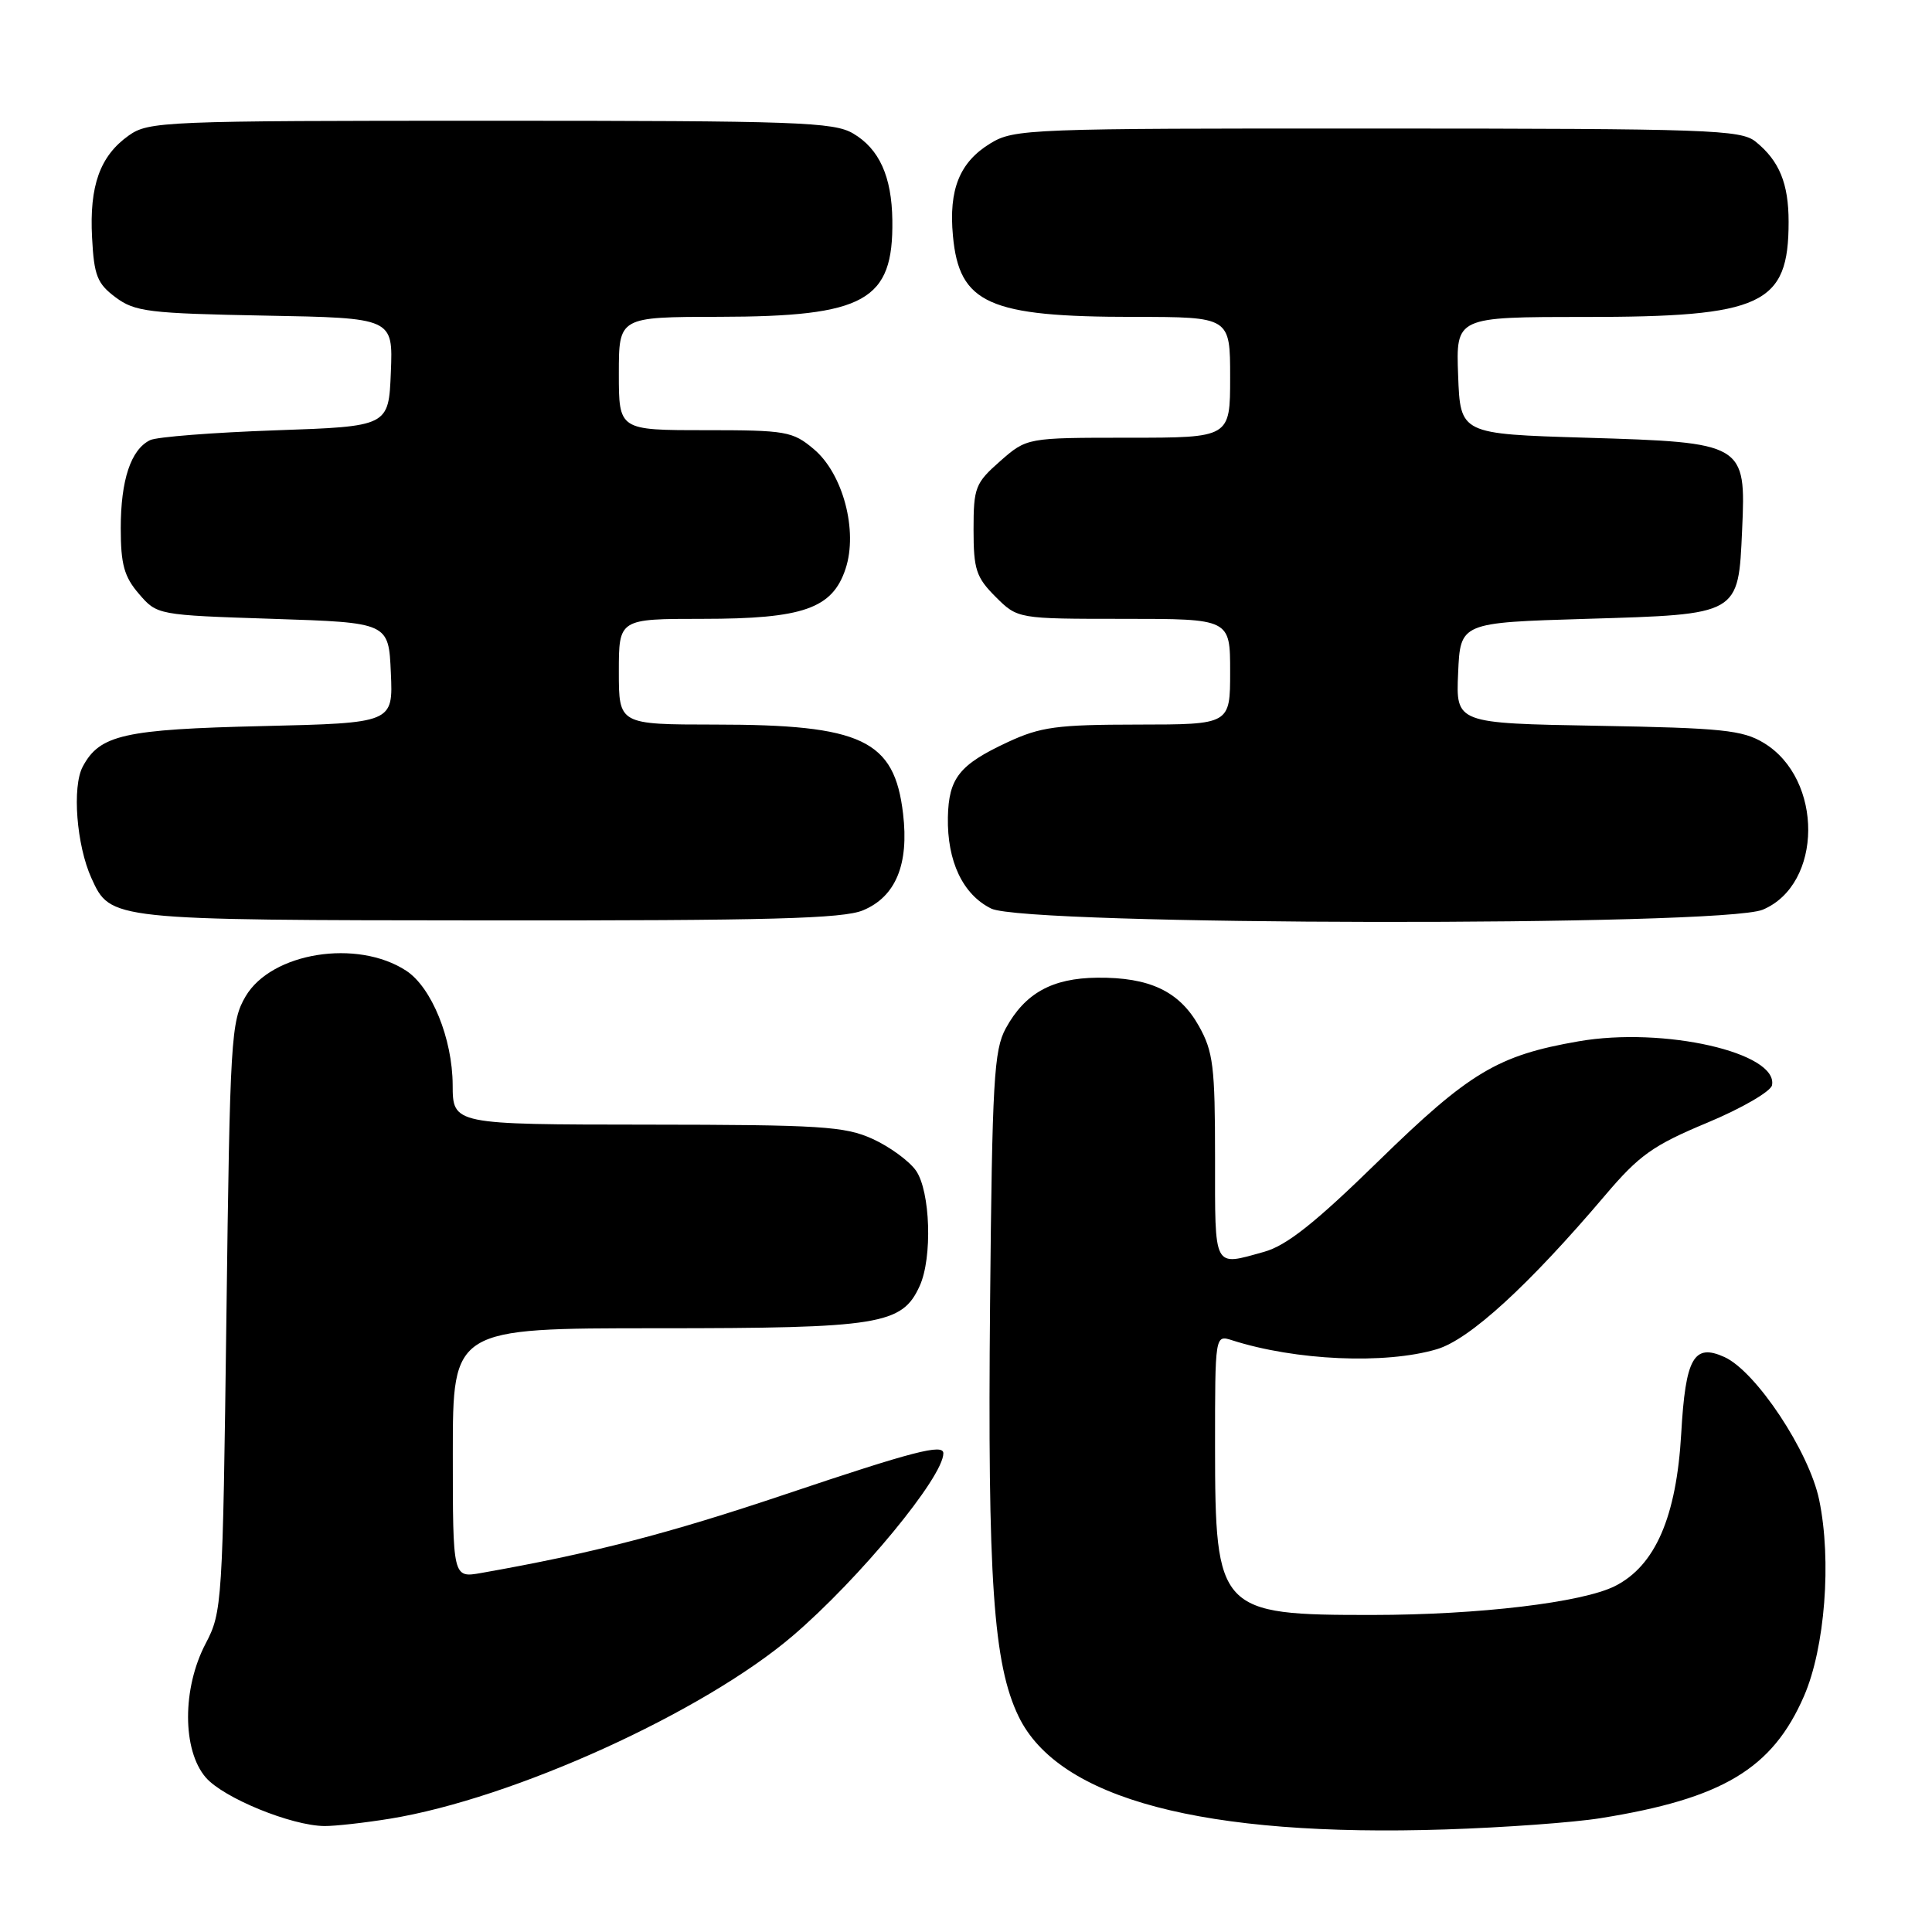 <?xml version="1.0" encoding="UTF-8" standalone="no"?>
<!DOCTYPE svg PUBLIC "-//W3C//DTD SVG 1.1//EN" "http://www.w3.org/Graphics/SVG/1.1/DTD/svg11.dtd" >
<svg xmlns="http://www.w3.org/2000/svg" xmlns:xlink="http://www.w3.org/1999/xlink" version="1.1" viewBox="0 0 256 256">
 <g >
 <path fill="currentColor"
d=" M 212.06 240.92 C 228.25 238.33 234.85 234.38 239.04 224.74 C 241.82 218.34 242.72 206.77 241.05 198.74 C 239.72 192.33 232.69 181.73 228.51 179.82 C 224.44 177.97 223.34 179.90 222.77 189.96 C 222.14 200.99 219.33 207.47 214.00 210.16 C 209.68 212.34 195.95 213.98 181.88 213.99 C 161.48 214.01 161.01 213.51 161.00 191.68 C 161.00 176.87 161.00 176.87 163.25 177.59 C 171.65 180.28 183.54 180.81 190.38 178.78 C 194.71 177.51 202.54 170.34 212.71 158.36 C 217.21 153.06 219.04 151.76 226.21 148.77 C 230.77 146.87 234.63 144.63 234.80 143.80 C 235.64 139.48 220.44 136.02 209.17 137.98 C 198.45 139.84 194.71 142.08 182.62 153.88 C 174.25 162.06 170.46 165.06 167.48 165.88 C 160.71 167.76 161.00 168.32 161.00 153.39 C 161.00 141.31 160.76 139.34 158.85 135.94 C 156.27 131.35 152.33 129.48 145.38 129.55 C 139.41 129.61 135.82 131.60 133.27 136.26 C 131.70 139.14 131.47 143.19 131.19 172.66 C 130.85 209.31 131.62 220.52 134.97 227.44 C 140.27 238.38 159.45 243.45 191.56 242.41 C 199.29 242.16 208.51 241.49 212.06 240.92 Z  M 51.66 240.99 C 68.00 238.33 93.17 226.90 105.06 216.74 C 113.89 209.18 125.00 195.71 125.00 192.57 C 125.00 191.27 121.02 192.30 104.10 197.99 C 88.56 203.22 78.44 205.84 63.75 208.43 C 60.00 209.09 60.00 209.09 60.00 192.55 C 60.00 176.00 60.00 176.00 87.10 176.00 C 116.59 176.00 119.53 175.53 121.86 170.40 C 123.57 166.66 123.28 157.85 121.37 155.11 C 120.47 153.83 117.88 151.94 115.62 150.91 C 111.94 149.24 108.74 149.04 85.75 149.02 C 60.00 149.00 60.00 149.00 59.98 143.75 C 59.95 137.62 57.19 130.83 53.83 128.63 C 47.34 124.38 35.96 126.20 32.54 132.03 C 30.61 135.32 30.47 137.56 30.00 174.50 C 29.51 212.52 29.44 213.61 27.25 217.78 C 24.14 223.70 24.14 231.89 27.26 235.52 C 29.59 238.23 38.60 241.92 43.00 241.96 C 44.38 241.97 48.27 241.54 51.66 240.99 Z  M 114.36 120.62 C 118.69 118.81 120.46 114.54 119.66 107.81 C 118.51 98.04 114.24 96.01 94.75 96.01 C 82.00 96.00 82.00 96.00 82.00 89.00 C 82.00 82.00 82.00 82.00 93.10 82.00 C 106.42 82.00 110.30 80.64 112.04 75.37 C 113.71 70.33 111.70 62.76 107.83 59.51 C 105.03 57.15 104.16 57.00 93.42 57.00 C 82.00 57.00 82.00 57.00 82.00 49.50 C 82.00 42.00 82.00 42.00 95.25 41.98 C 114.67 41.95 118.39 39.87 118.24 29.17 C 118.16 23.38 116.51 19.73 113.05 17.69 C 110.48 16.17 105.64 16.00 65.00 16.00 C 21.61 16.00 19.70 16.08 17.04 17.97 C 13.25 20.67 11.83 24.61 12.20 31.49 C 12.46 36.52 12.88 37.58 15.32 39.40 C 17.88 41.31 19.71 41.53 35.11 41.82 C 52.08 42.13 52.08 42.13 51.79 49.32 C 51.50 56.50 51.50 56.50 36.50 57.02 C 28.25 57.31 20.77 57.89 19.89 58.32 C 17.34 59.56 16.00 63.60 16.00 69.99 C 16.00 74.78 16.45 76.42 18.41 78.69 C 20.82 81.49 20.85 81.50 36.16 82.00 C 51.50 82.50 51.50 82.50 51.79 89.15 C 52.09 95.80 52.09 95.80 34.79 96.21 C 16.43 96.64 13.22 97.36 10.97 101.57 C 9.53 104.24 10.14 112.02 12.12 116.37 C 14.66 121.93 14.51 121.92 64.78 121.96 C 101.89 121.99 111.72 121.73 114.36 120.62 Z  M 233.57 120.54 C 241.54 117.20 241.63 103.23 233.71 98.44 C 230.90 96.74 228.18 96.46 211.71 96.17 C 192.91 95.84 192.91 95.84 193.21 89.17 C 193.50 82.50 193.50 82.50 210.22 82.00 C 230.56 81.39 230.33 81.53 230.84 70.21 C 231.36 58.74 231.17 58.63 210.15 58.00 C 193.50 57.50 193.50 57.50 193.21 49.75 C 192.92 42.00 192.92 42.00 209.94 42.00 C 233.56 42.00 237.00 40.40 237.00 29.39 C 237.00 24.31 235.77 21.31 232.63 18.77 C 230.68 17.19 226.47 17.04 182.50 17.03 C 136.27 17.01 134.38 17.08 131.23 19.00 C 127.16 21.48 125.69 25.10 126.27 31.26 C 127.10 40.24 131.01 41.99 150.25 41.99 C 163.00 42.00 163.00 42.00 163.00 50.00 C 163.00 58.00 163.00 58.00 149.53 58.00 C 136.07 58.00 136.07 58.00 132.53 61.10 C 129.23 64.01 129.00 64.59 129.00 70.18 C 129.00 75.45 129.34 76.50 131.92 79.08 C 134.85 82.00 134.85 82.00 148.92 82.00 C 163.00 82.00 163.00 82.00 163.00 89.00 C 163.00 96.00 163.00 96.00 150.75 96.01 C 140.03 96.02 137.88 96.31 133.50 98.35 C 127.11 101.33 125.71 103.10 125.60 108.29 C 125.49 114.12 127.58 118.54 131.34 120.39 C 135.93 122.66 228.18 122.79 233.57 120.54 Z "/>
</g>
</svg>